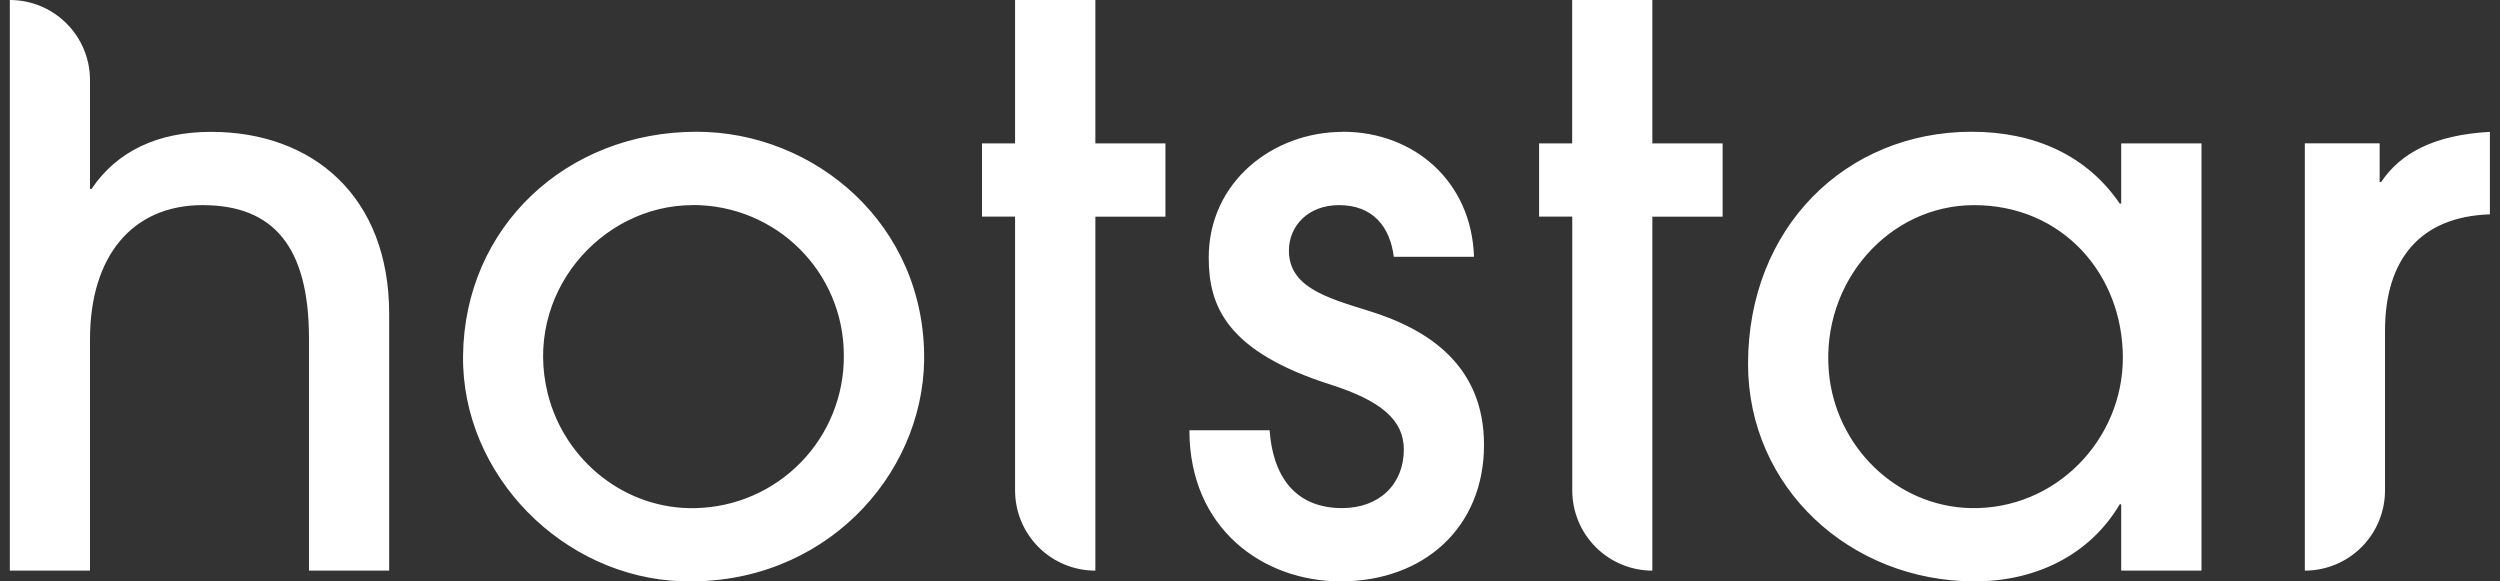 <svg width="215" height="50" viewBox="0 0 215 50" fill="none" xmlns="http://www.w3.org/2000/svg">
<rect x="0" y="0" width="215" height="50" fill="#333333" stroke="none"/>
<path d="M169.563 11.331C174.931 11.331 179.445 13.331 182.298 17.507H182.422V12.335H189.328V49.074H182.422V43.368H182.298C179.712 47.741 175.064 49.998 169.821 49.998C159.085 49.998 150.332 41.911 150.332 31.3C150.332 19.569 158.748 11.331 169.563 11.331ZM59.907 11.331C70.055 11.331 79.6 19.294 79.476 30.971C79.342 40.978 70.793 50.362 58.68 49.989C48.425 49.678 39.698 40.853 39.822 30.589C39.946 19.507 48.718 11.331 59.907 11.331ZM115.486 11.331C121.591 11.331 126.559 15.588 126.763 22.084H119.867C119.529 19.427 118.01 17.641 115.157 17.641C112.5 17.641 110.847 19.427 110.847 21.551C110.847 24.661 114.028 25.595 117.681 26.723C122.853 28.314 127.625 31.433 127.625 38.267C127.625 45.359 122.453 49.998 115.29 49.998C108.661 49.998 102.289 45.492 102.289 37.005H109.185C109.523 41.449 111.771 43.697 115.424 43.697C118.605 43.697 120.729 41.653 120.729 38.658C120.729 36.143 118.801 34.481 114.49 33.095C105.47 30.233 103.95 26.323 103.95 22.146C103.95 15.65 109.46 11.34 115.486 11.34V11.331ZM0.844 0C4.656 0 7.74 3.084 7.74 6.896V16.245H7.873C10.068 12.993 13.579 11.34 18.156 11.34C26.909 11.34 33.468 16.903 33.468 26.981V49.074H26.572V29.114C26.572 21.222 23.523 17.641 17.418 17.641C11.393 17.641 7.74 22.013 7.74 29.176V49.074H0.844V0ZM94.201 0V12.335H100.227V18.636H94.201V49.074C93.295 49.075 92.397 48.898 91.56 48.551C90.722 48.205 89.961 47.698 89.319 47.057C88.678 46.417 88.169 45.656 87.822 44.819C87.475 43.981 87.296 43.084 87.296 42.178V18.627H84.452V12.335H87.296V0H94.201ZM142.102 0V12.335H148.145V18.636H142.102V49.074C140.275 49.072 138.523 48.344 137.232 47.051C135.94 45.758 135.215 44.005 135.215 42.178V18.627H132.362V12.335H135.206V0H142.102ZM214.131 11.34V18.432C208.159 18.636 205.111 22.28 205.111 28.447V42.178C205.111 44.007 204.384 45.761 203.091 47.054C201.798 48.347 200.044 49.074 198.215 49.074V12.326H204.649V15.65H204.782C206.435 13.188 209.288 11.606 214.131 11.34ZM169.767 17.641C162.48 17.641 156.606 24.217 157.281 31.984C157.841 38.383 163.075 43.564 169.501 43.697C176.788 43.839 182.565 37.814 182.565 30.767C182.565 23.604 177.392 17.641 169.767 17.641ZM59.569 17.641C51.66 17.641 44.977 25.31 47.109 33.859C48.558 39.663 53.846 43.857 59.818 43.697C63.242 43.625 66.5 42.207 68.887 39.75C71.274 37.294 72.597 33.996 72.57 30.571C72.57 23.408 66.794 17.632 59.569 17.632V17.641Z" fill="white"/>
</svg>
